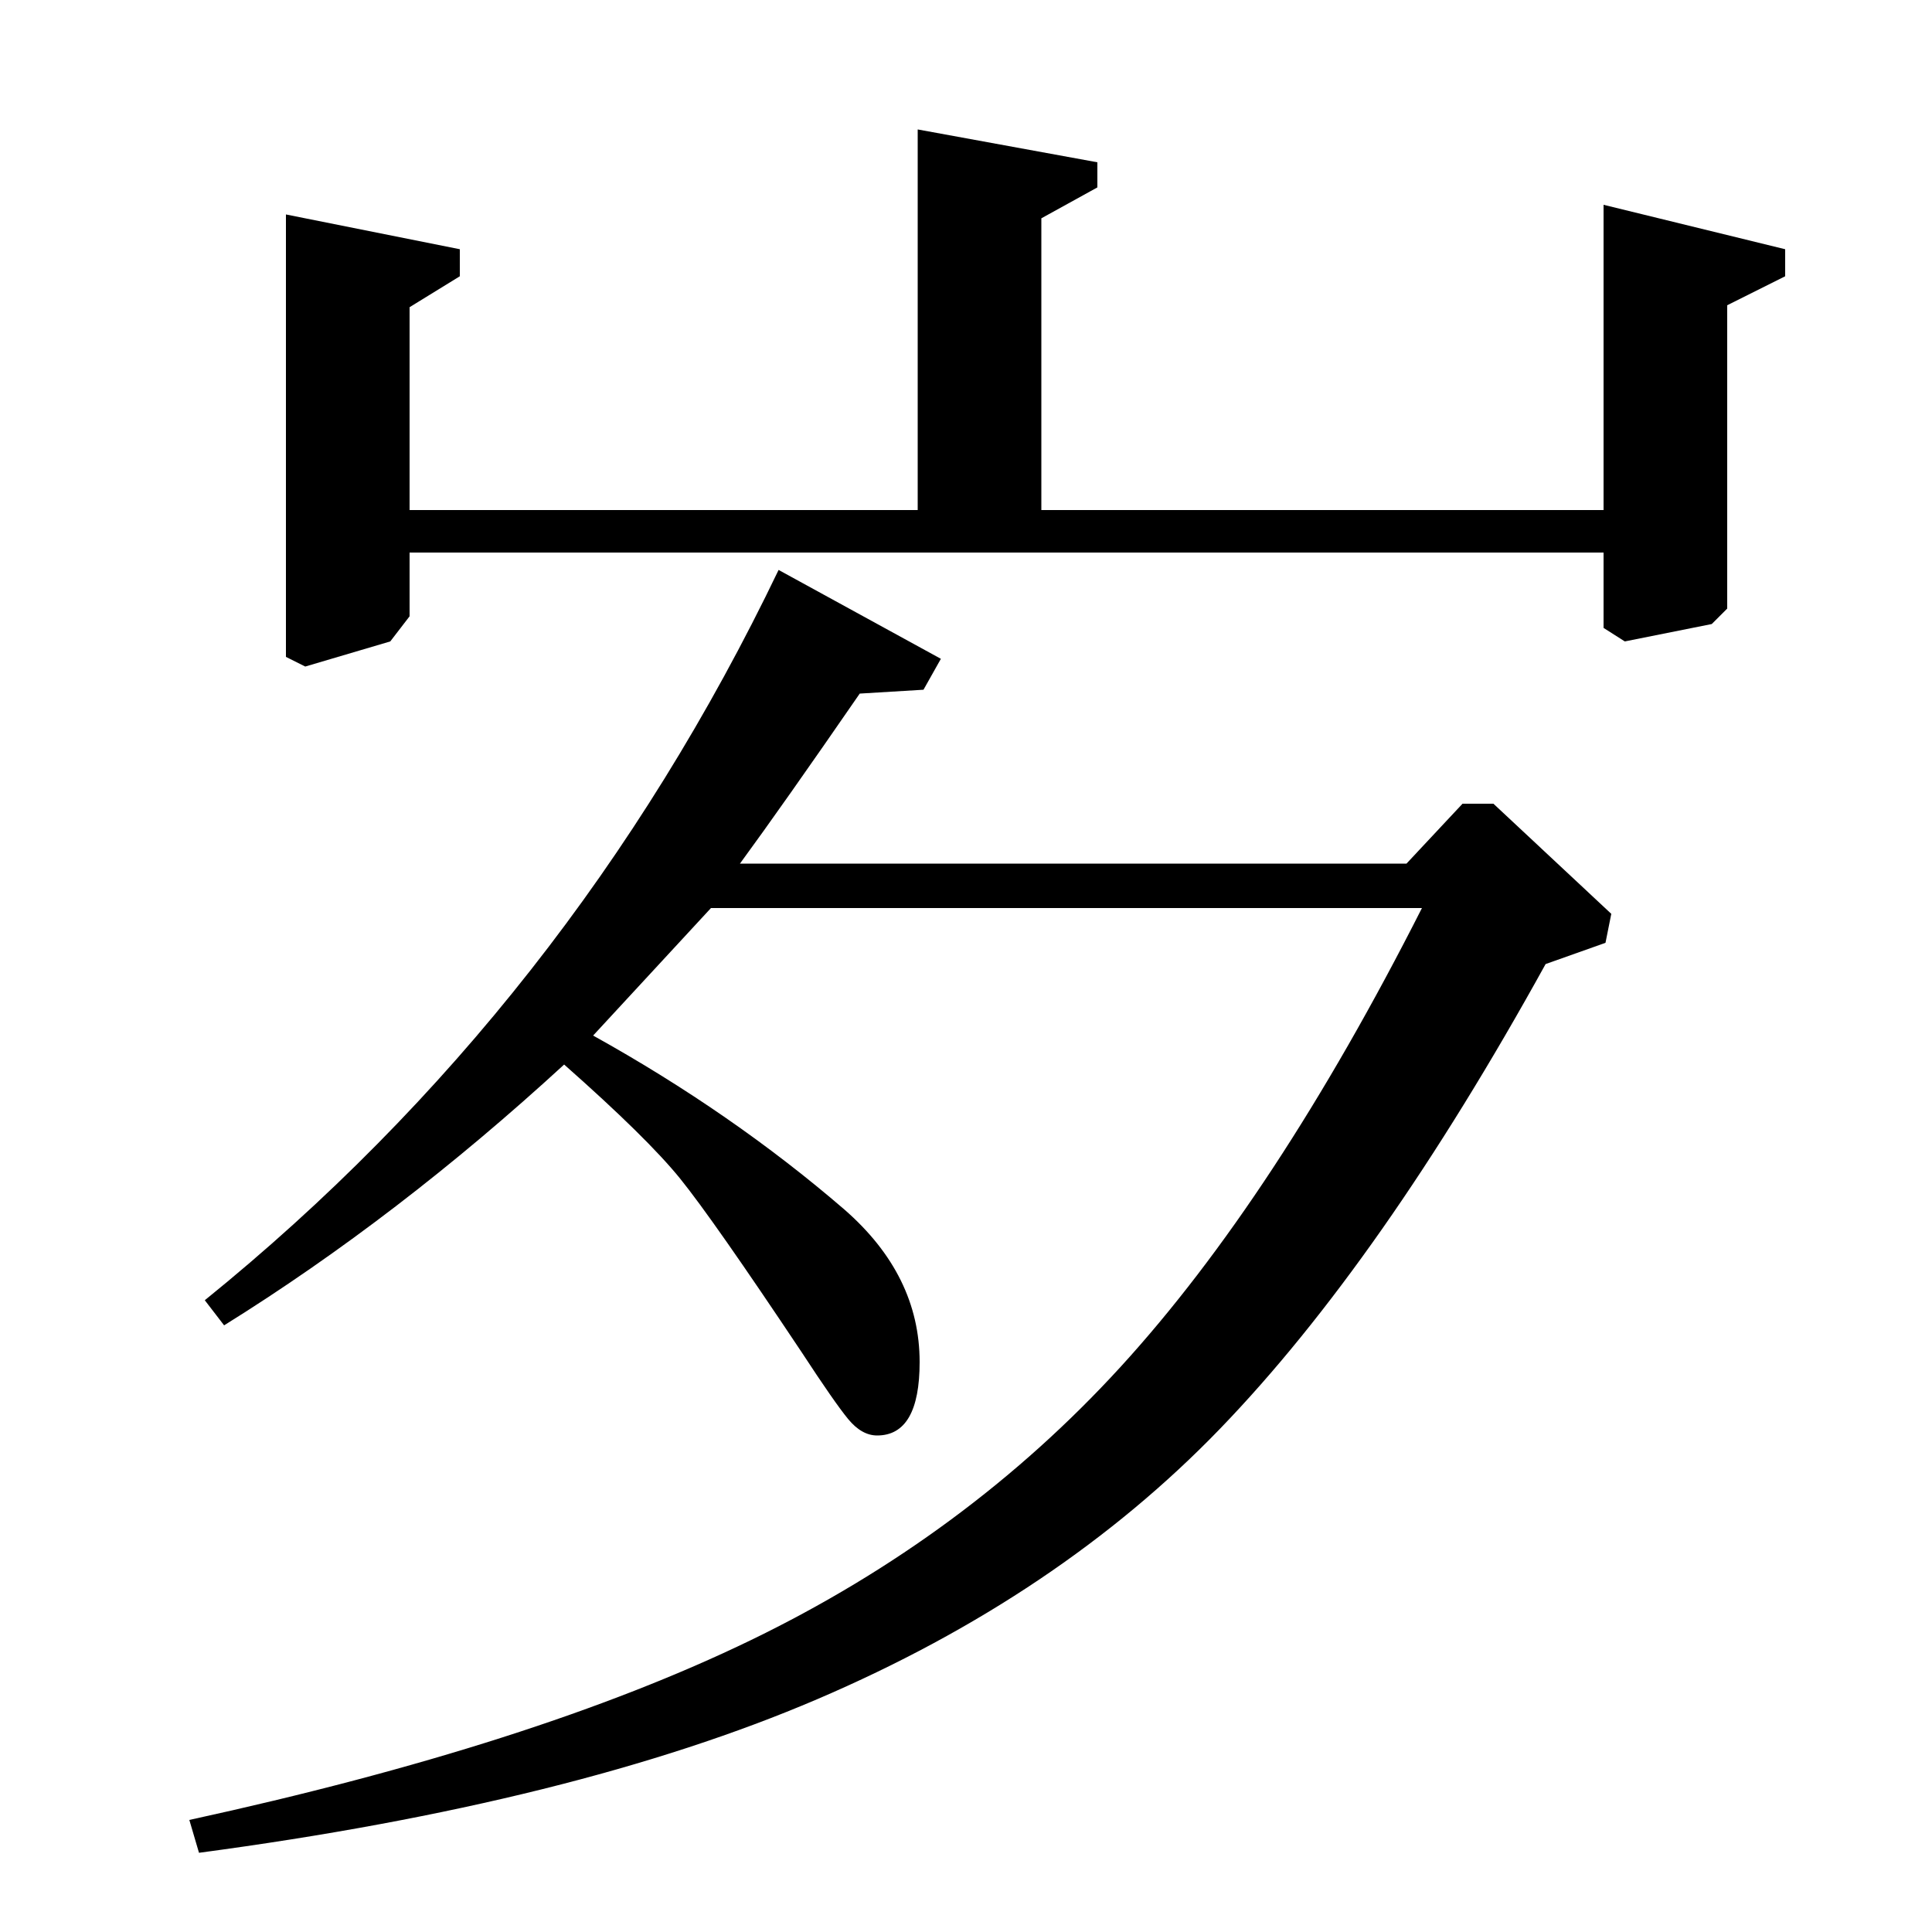 <?xml version="1.0" standalone="no"?>
<!DOCTYPE svg PUBLIC "-//W3C//DTD SVG 1.1//EN" "http://www.w3.org/Graphics/SVG/1.1/DTD/svg11.dtd" >
<svg xmlns="http://www.w3.org/2000/svg" xmlns:xlink="http://www.w3.org/1999/xlink" version="1.1" viewBox="0 -140 1000 1000">
  <g transform="matrix(1 0 0 -1 0 860)">
   <path fill="currentColor"
d="M736 530h-368l-61 -66q72 -40 130 -90q39 -34 39 -79q0 -38 -22 -38q-8 0 -15 8.5t-24 34.5q-46 69 -63 90t-60 59q-86 -79 -176 -135l-10 13q189 153 297 378l84 -46l-9 -16l-33 -2q-40 -58 -62 -88h345l29 31h16l61 -57l-3 -15l-31 -11q-85 -154 -168.5 -240.5
t-208.5 -140t-320 -79.5l-5 17q179 39 290.5 93t191.5 141.5t156 237.5zM539 736h291v158l94 -23v-14l-30 -15v-157l-8 -8l-45 -9l-11 7v39h-618v-33l-10 -13l-44 -13l-10 5v229l90 -18v-14l-26 -16v-105h263v197l93 -17v-13l-29 -16v-151z" />
  </g>

</svg>
